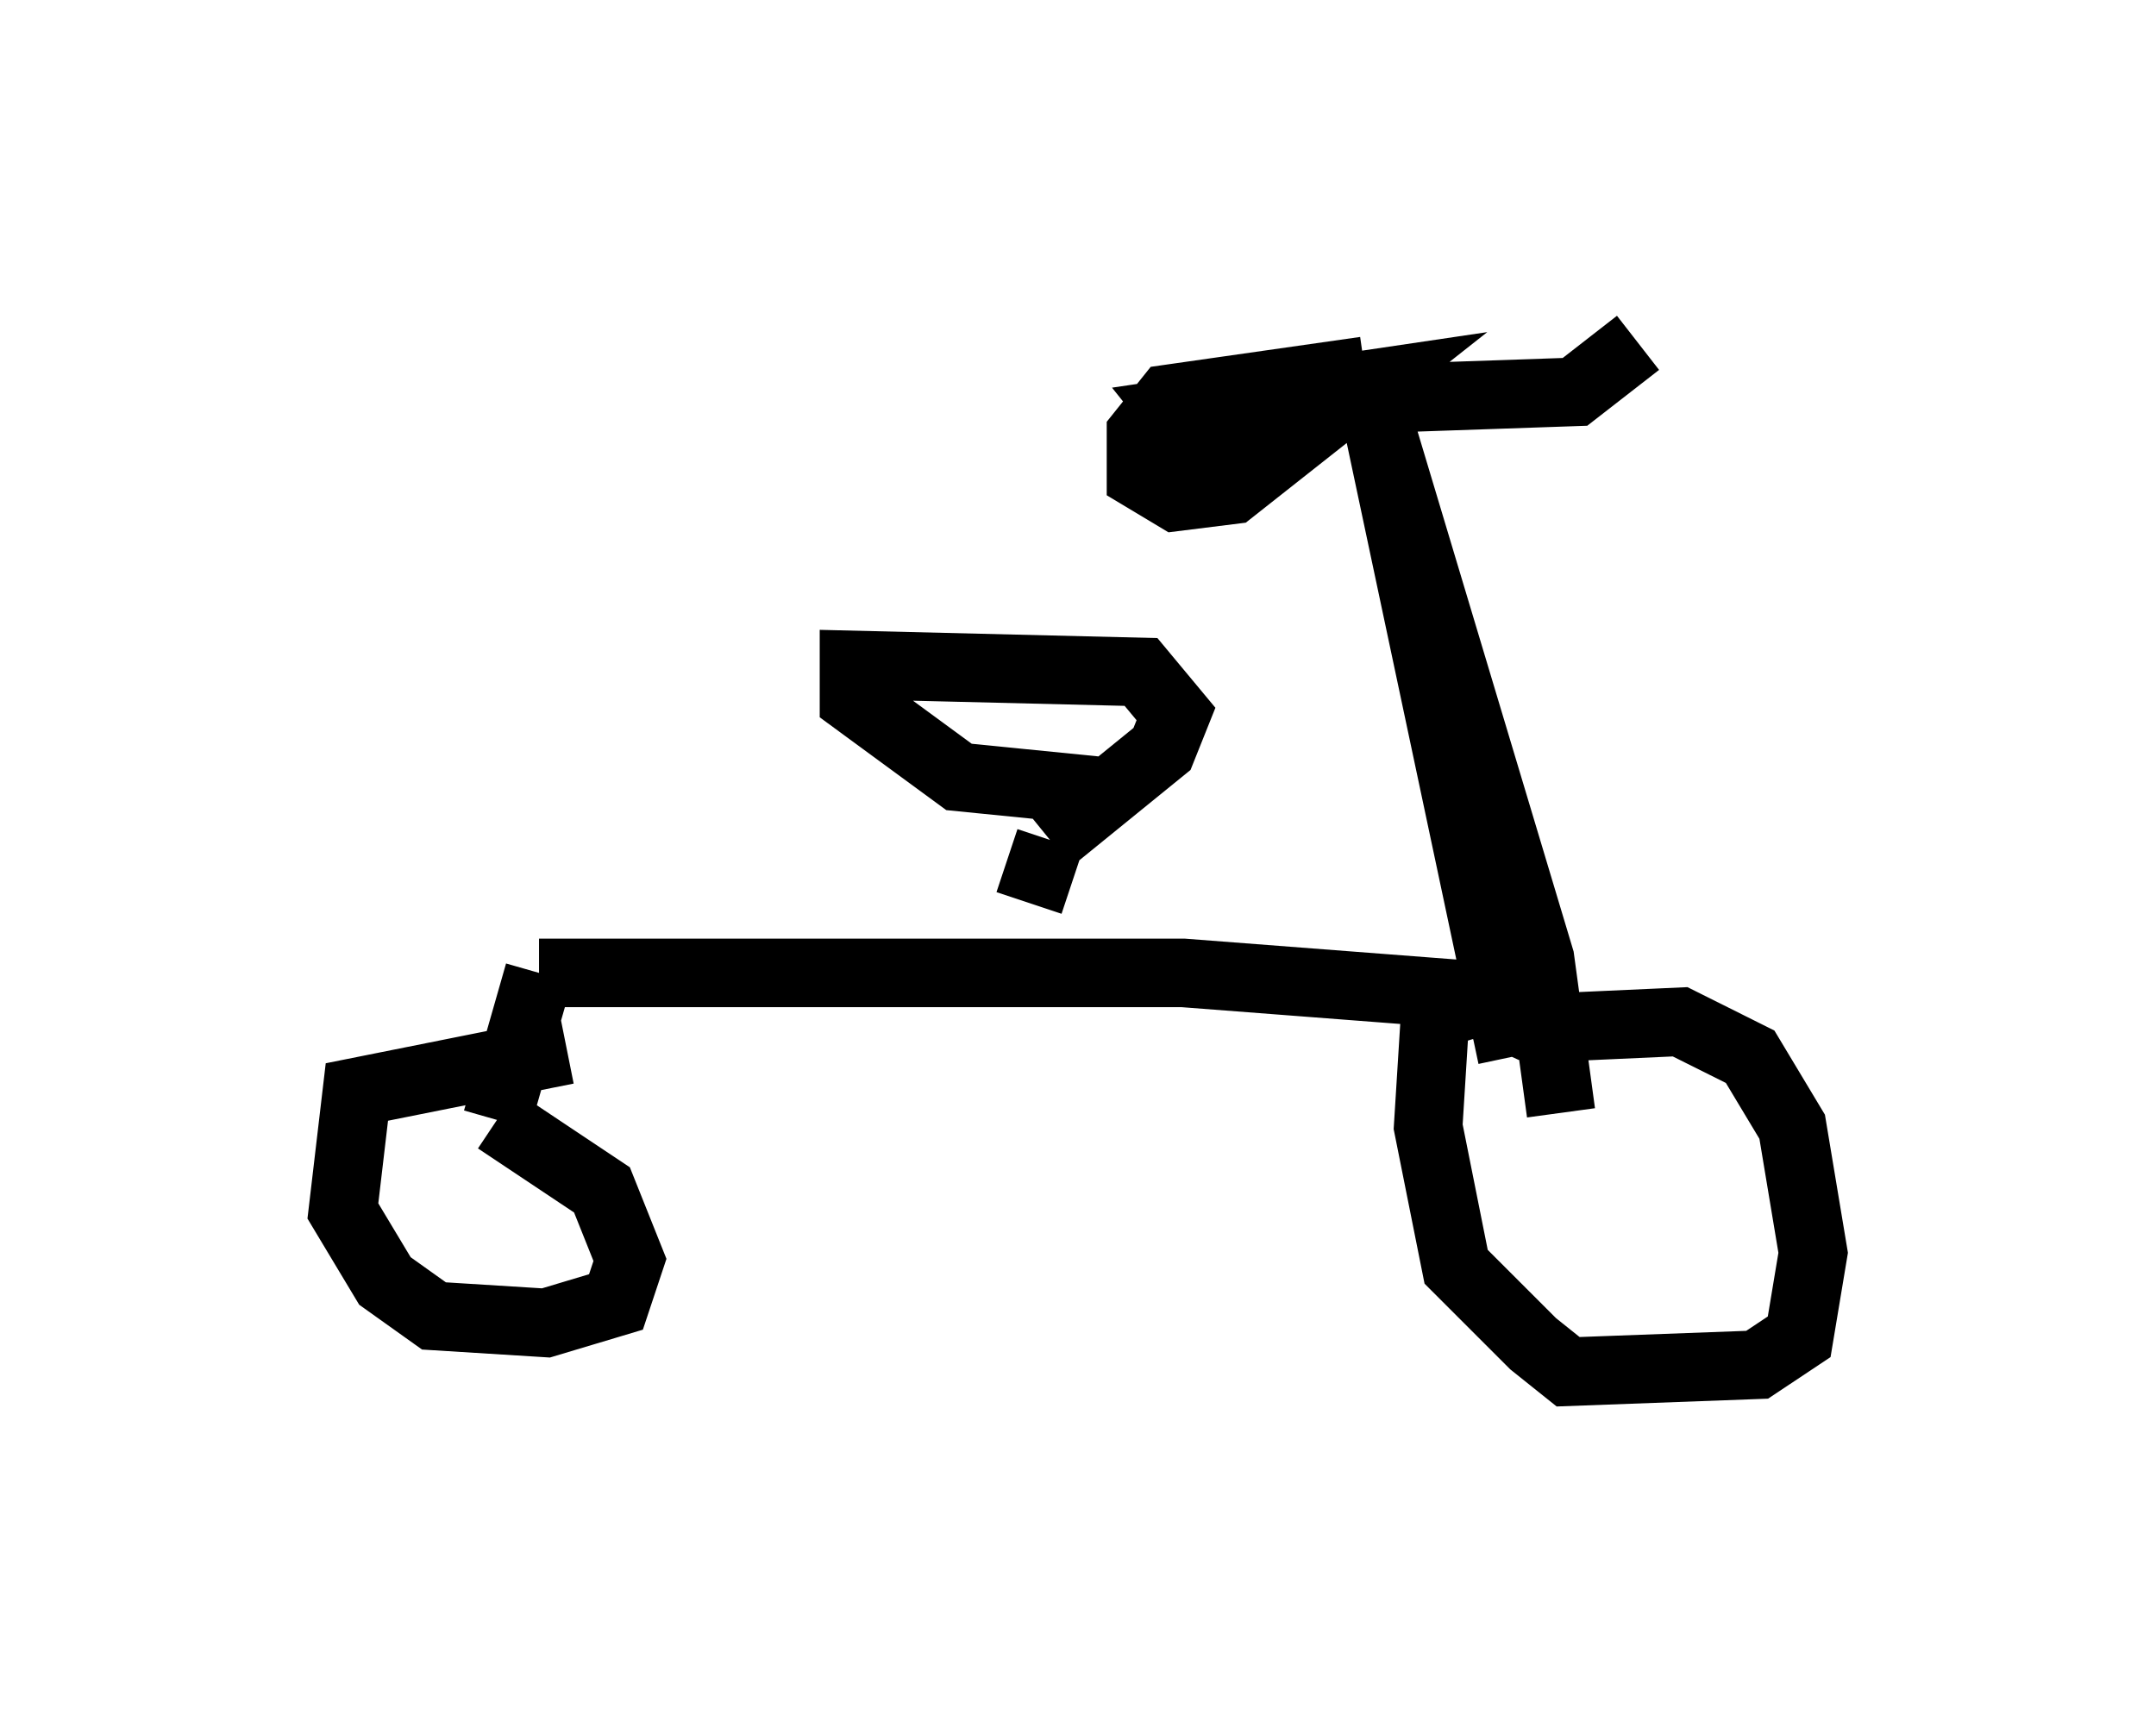 <?xml version="1.0" encoding="utf-8" ?>
<svg baseProfile="full" height="25.006" version="1.1" width="31.438" xmlns="http://www.w3.org/2000/svg" xmlns:ev="http://www.w3.org/2001/xml-events" xmlns:xlink="http://www.w3.org/1999/xlink"><defs /><rect fill="white" height="25.006" width="31.438" x="0" y="0" /><path d="M19.904, 5.408 m3.981, -0.408 l-0.919, 0.715 -2.96, 0.102 m0.0, 0.0 l2.45, 8.167 0.306, 2.246 m-2.858, -10.923 l2.144, 10.106 m-2.144, -10.004 l-2.858, 0.408 -0.408, 0.51 l0.0, 0.613 0.51, 0.306 l0.817, -0.102 1.94, -1.531 l-2.756, 0.408 0.408, 0.51 l1.123, -0.102 0.306, -0.306 m3.267, 8.881 l2.246, -0.102 1.021, 0.51 l0.613, 1.021 0.306, 1.838 l-0.204, 1.225 -0.613, 0.408 l-2.756, 0.102 -0.51, -0.408 l-1.123, -1.123 -0.408, -2.042 l0.102, -1.633 1.327, -0.408 m0.102, 0.613 l-1.123, -0.51 -3.981, -0.306 l-9.392, 0.0 m0.0, 0.0 l-0.613, 2.144 m0.0, 0.0 l1.531, 1.021 0.408, 1.021 l-0.204, 0.613 -1.021, 0.306 l-1.633, -0.102 -0.715, -0.51 l-0.613, -1.021 0.204, -1.735 l3.063, -0.613 m6.738, -2.144 l0.306, -0.919 m0.0, 0.0 l1.633, -1.327 0.204, -0.51 l-0.51, -0.613 -4.185, -0.102 l0.0, 0.51 1.531, 1.123 l2.042, 0.204 " fill="none" stroke="black" stroke-width="1" /></svg>